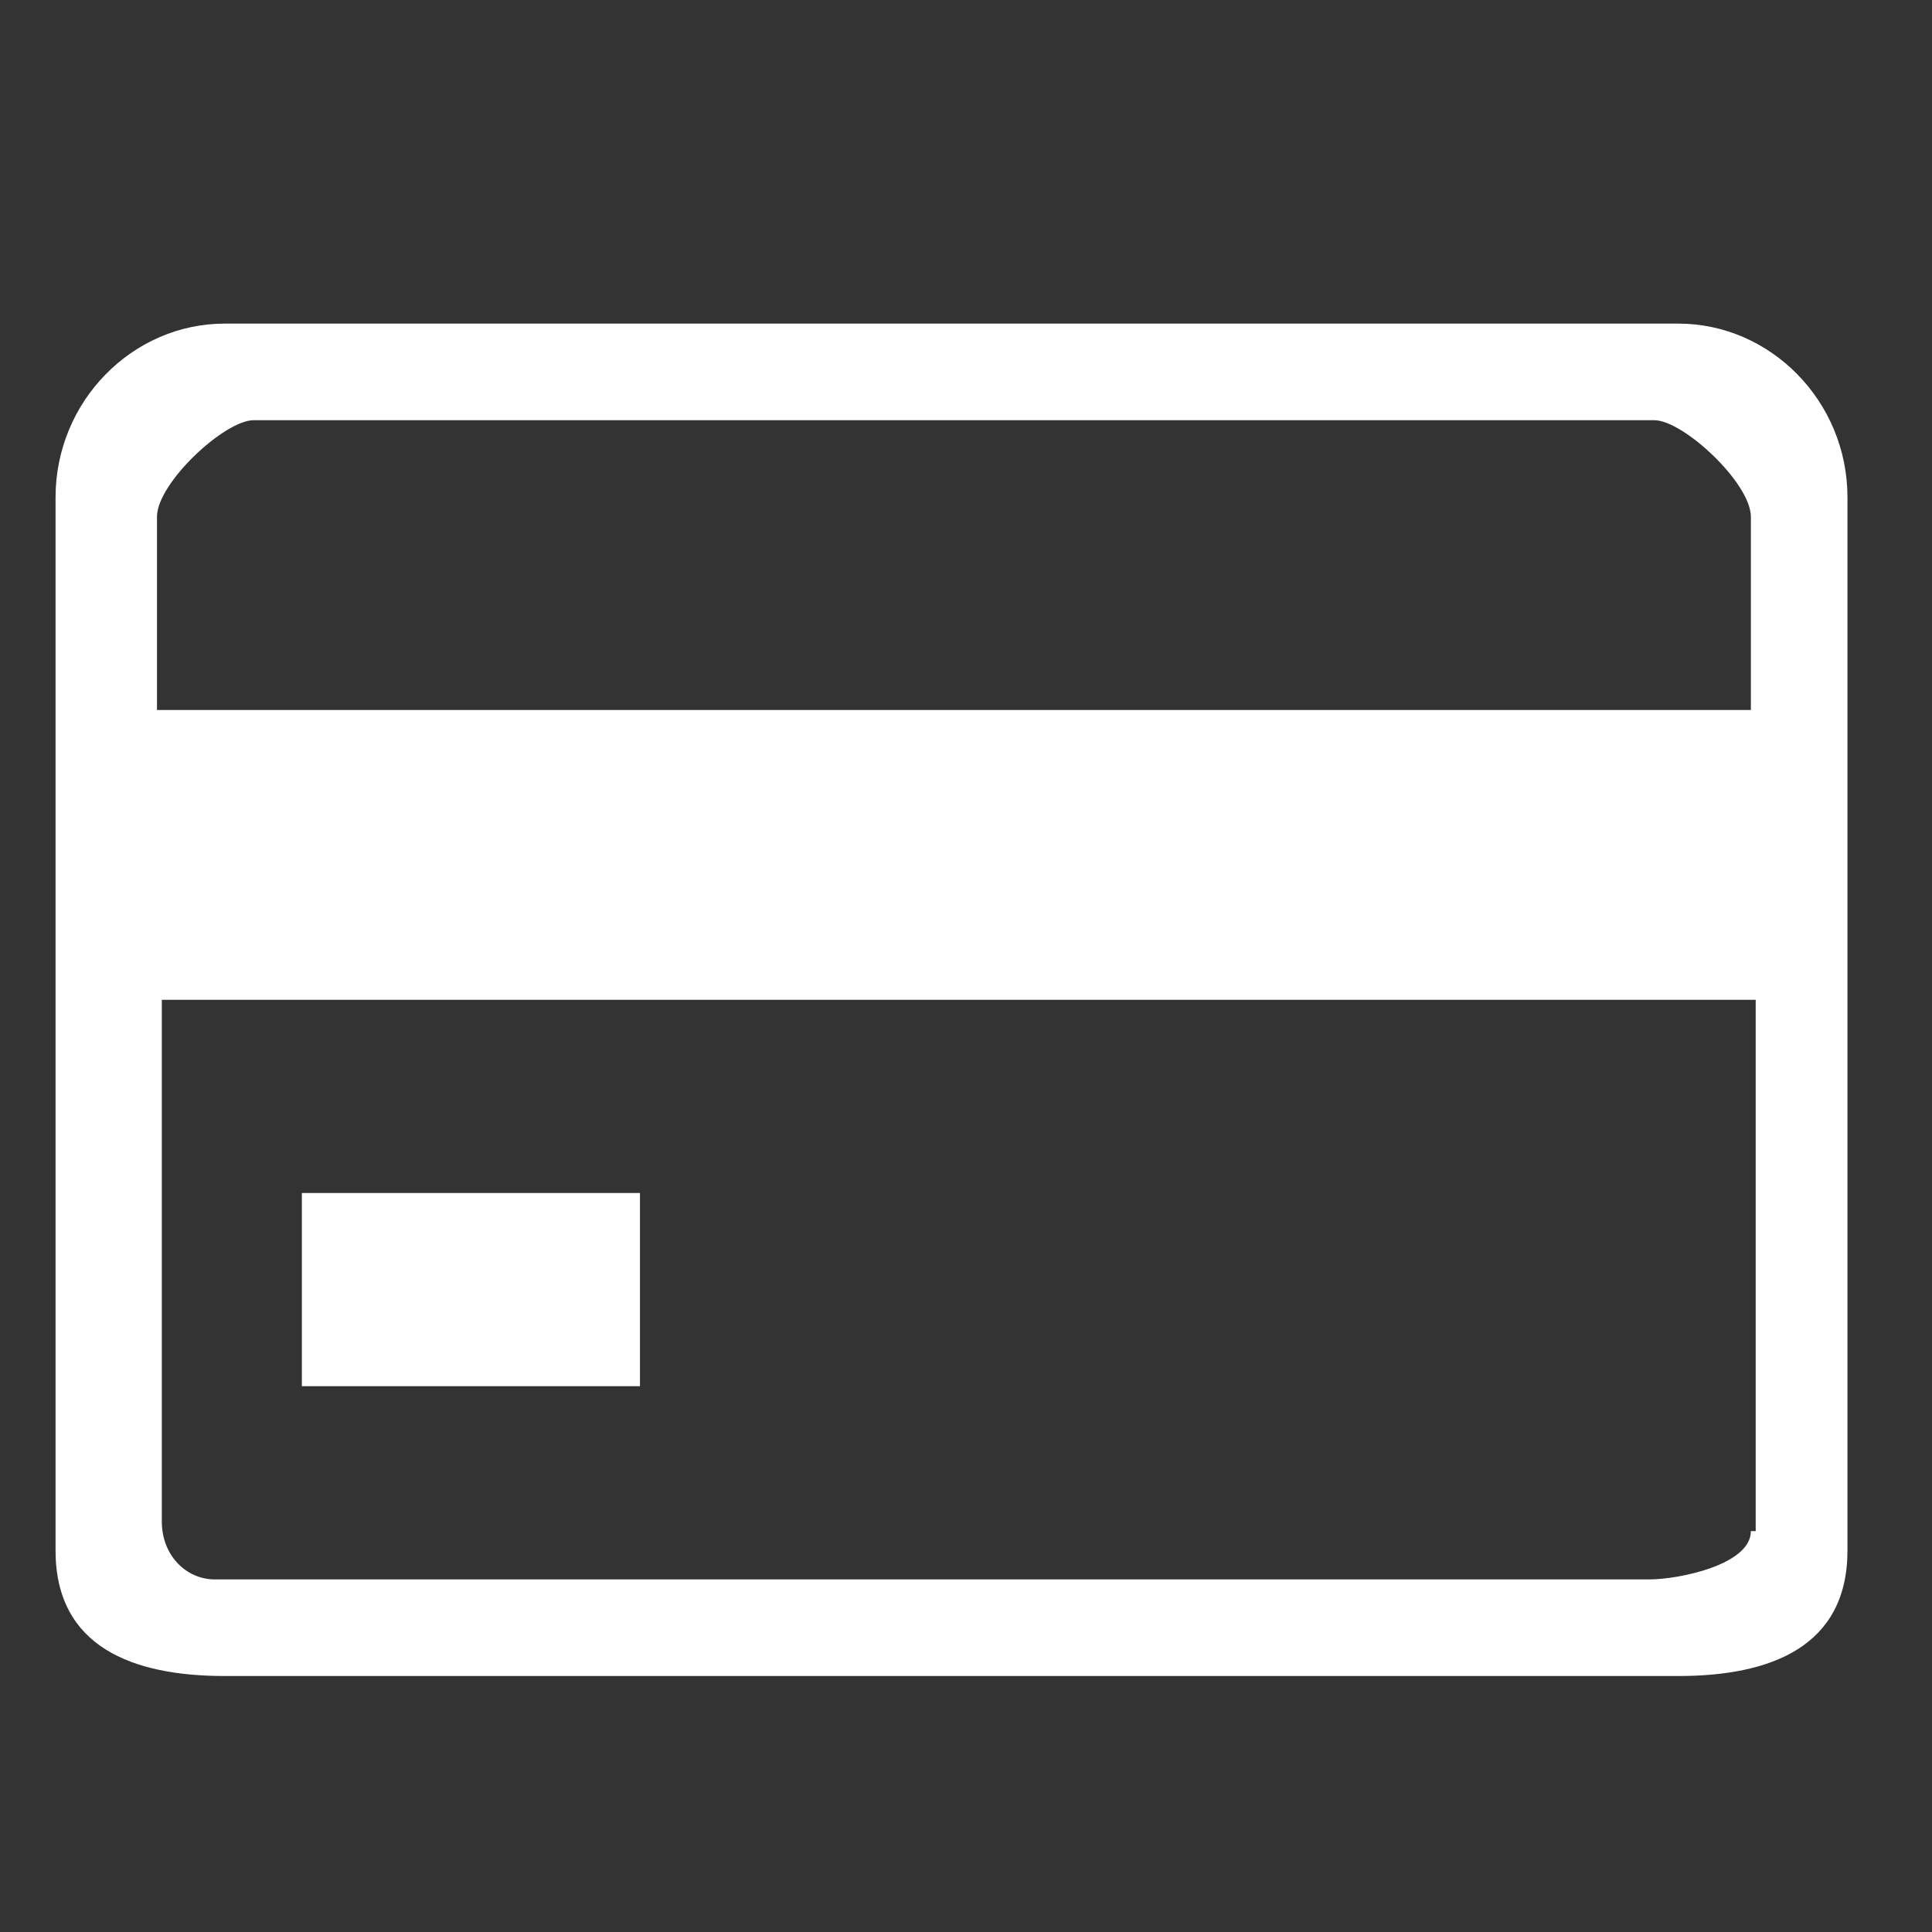 <?xml version="1.0" standalone="no"?><!DOCTYPE svg PUBLIC "-//W3C//DTD SVG 1.1//EN" "http://www.w3.org/Graphics/SVG/1.1/DTD/svg11.dtd"><svg t="1502706246404" class="icon" style="" viewBox="0 0 1024 1024" version="1.1" xmlns="http://www.w3.org/2000/svg" p-id="10153" xmlns:xlink="http://www.w3.org/1999/xlink" width="16" height="16"><rect x="0" y="0" width="1024" height="1024" fill="#333333" stroke="none"/><defs><style type="text/css"></style></defs><path d="M889.6 171.52l-770.559 0c-48.641 0-89.6 40.96-89.6 92.16l0 558.08c0 51.2 40.959 66.56 89.6 66.56l770.559 0c48.641 0 89.6-15.36 89.6-66.56l0-558.08c0-51.2-40.959-92.16-89.6-92.16l0 0zm38.4 640c0 17.919-38.4 25.6-53.759 25.6l-760.32 0c-15.361 0-28.161-12.8-28.161-30.72l0-276.48 844.8 0 0 281.6-2.56 0 0 0zm0-435.2l-844.8 0 0-102.4c0-17.92 35.841-51.2 51.2-51.2l742.4 0c15.359 0 51.2 33.28 51.2 51.2l0 102.4 0 0zm-768 256l179.2 0 0 102.4-179.2 0 0-102.4 0 0z" p-id="10154" fill="#ffffff"></path></svg>